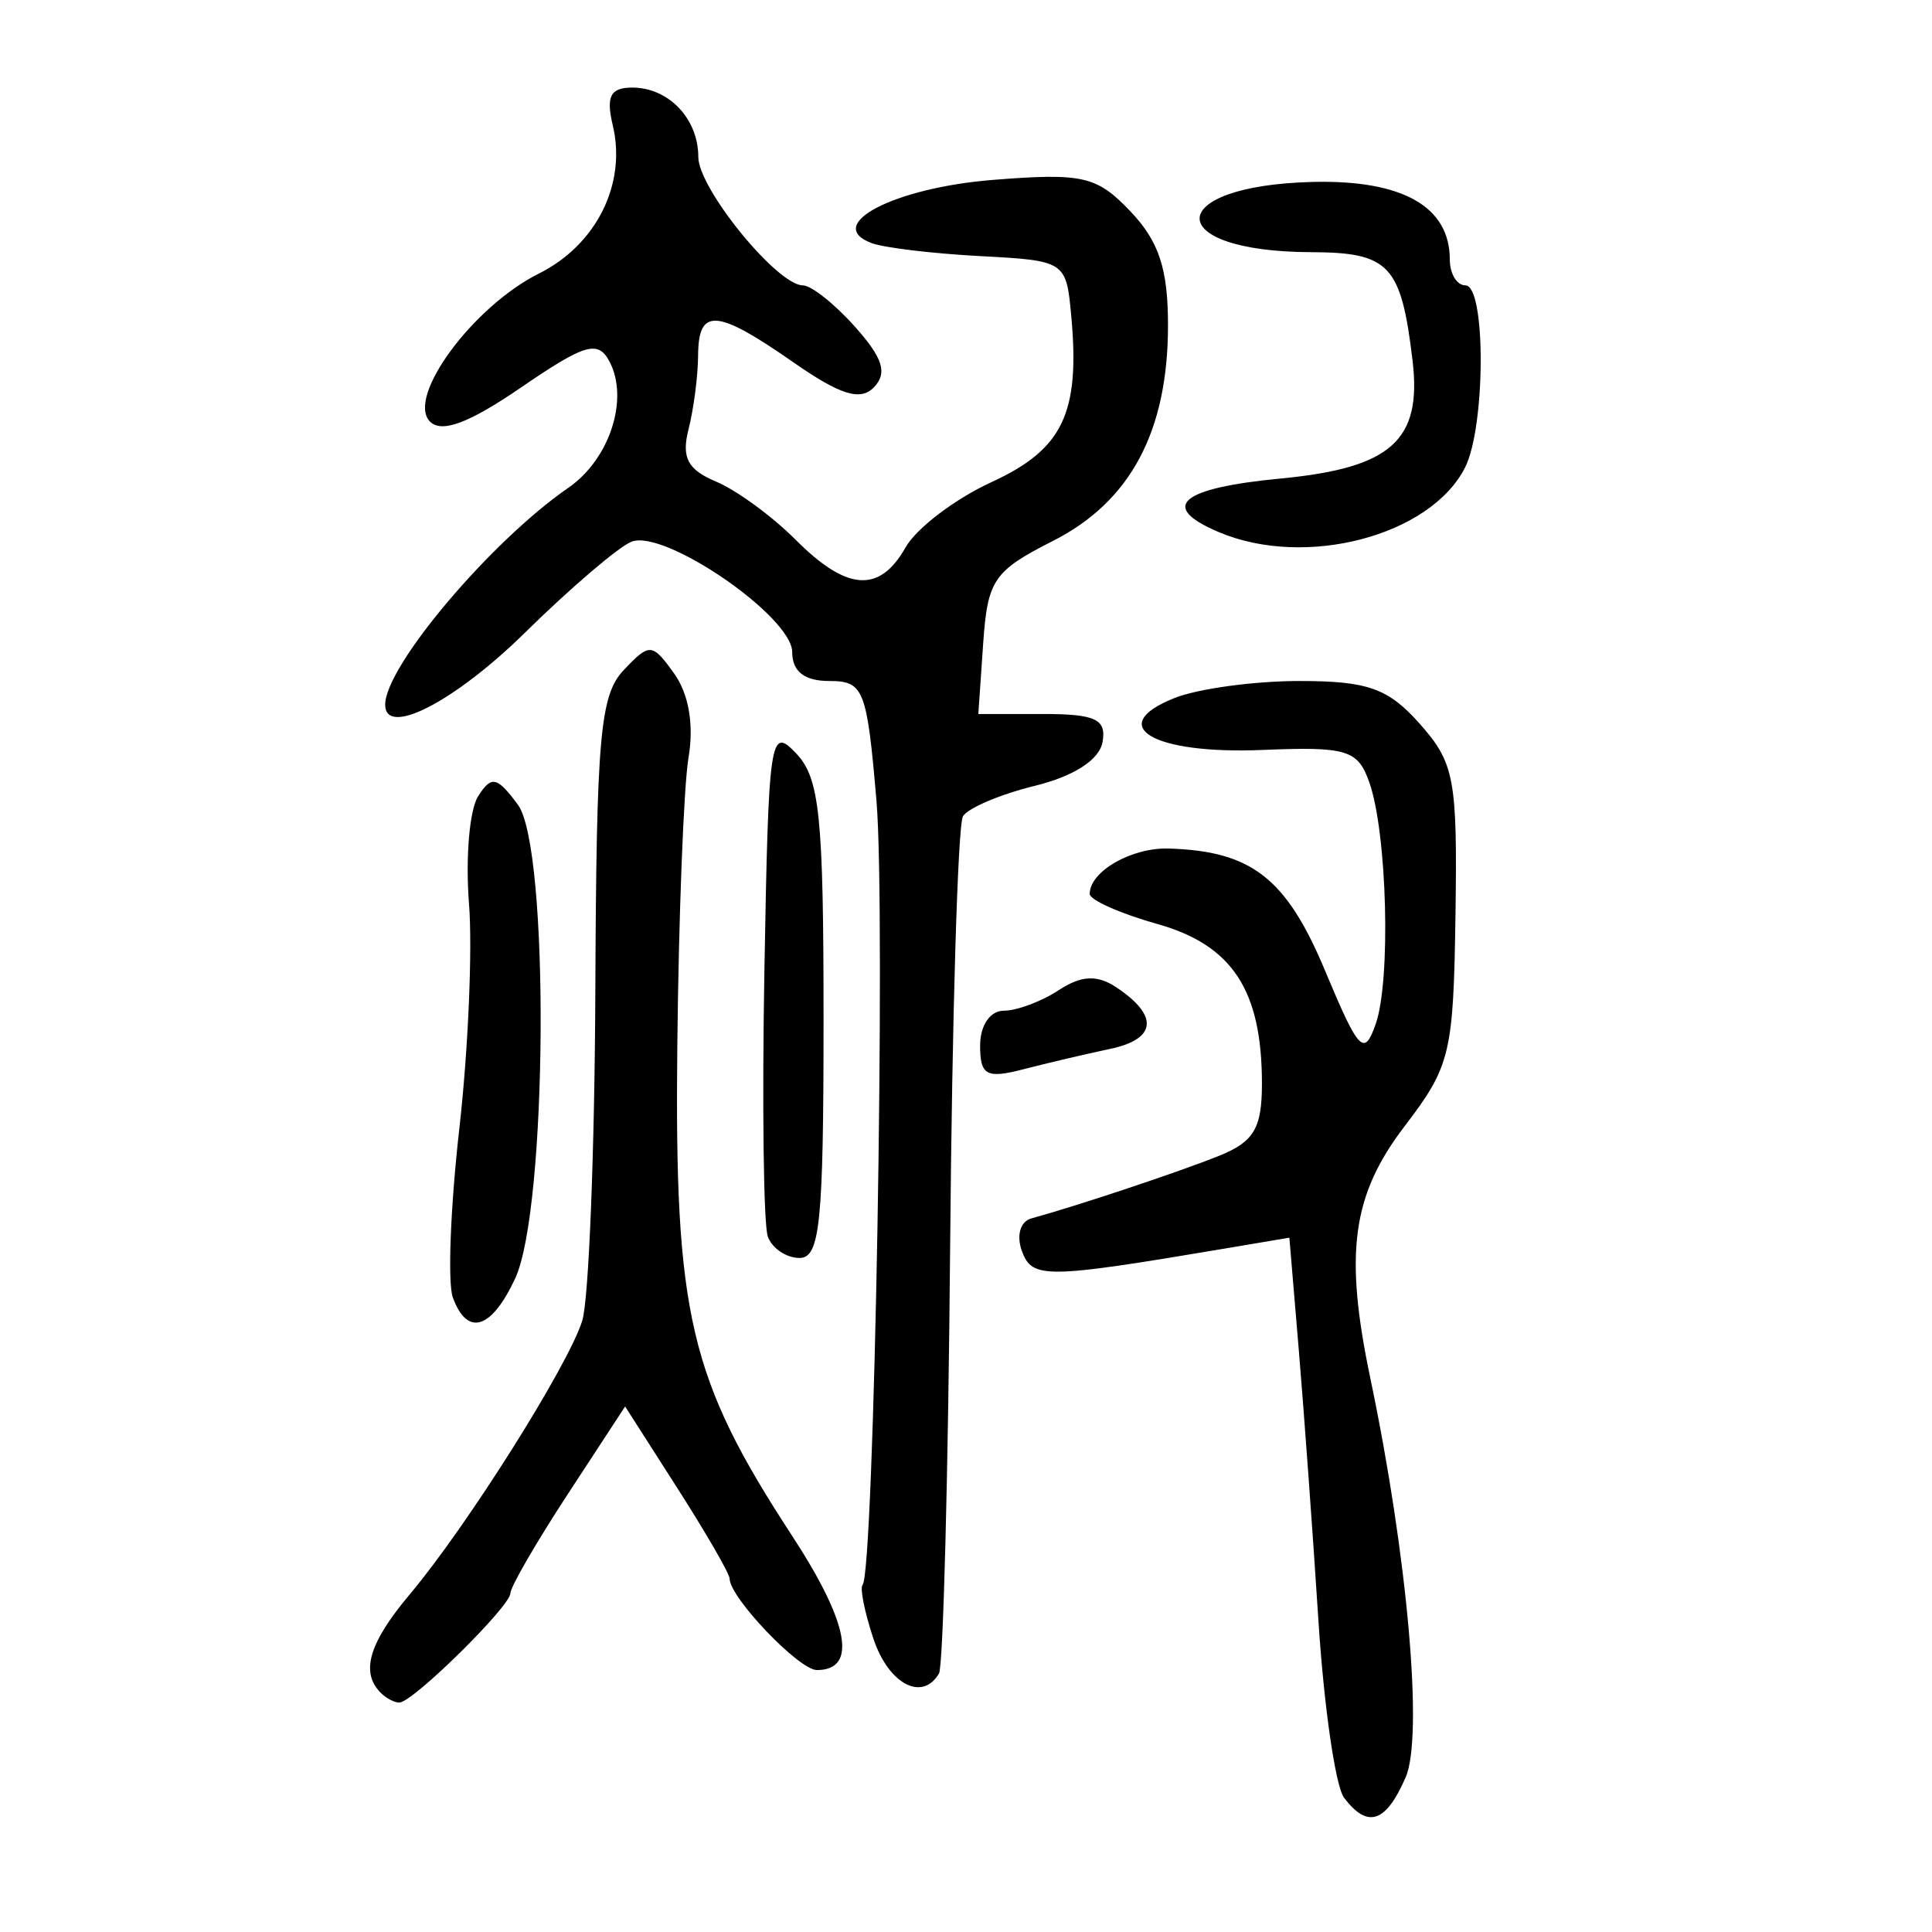 <?xml version="1.0" encoding="UTF-8" standalone="no"?>
<!-- Created with Inkscape (http://www.inkscape.org/) -->

<svg
   xmlns:dc="http://purl.org/dc/elements/1.1/"
   xmlns:cc="http://creativecommons.org/ns#"
   xmlns:rdf="http://www.w3.org/1999/02/22-rdf-syntax-ns#"
   xmlns:svg="http://www.w3.org/2000/svg"
   xmlns="http://www.w3.org/2000/svg"
   xmlns:sodipodi="http://sodipodi.sourceforge.net/DTD/sodipodi-0.dtd"
   xmlns:inkscape="http://www.inkscape.org/namespaces/inkscape"
   width="300"
   height="300"
   id="svg2"
   version="1.1"
   inkscape:version="0.48.4 r9939"
   sodipodi:docname="dessin.svg">
  <defs
     id="defs4" />
  <sodipodi:namedview
     id="base"
     pagecolor="#ffffff"
     bordercolor="#666666"
     borderopacity="1.0"
     inkscape:pageopacity="0.0"
     inkscape:pageshadow="2"
     inkscape:zoom="1.979899"
     inkscape:cx="156.32962"
     inkscape:cy="101.52144"
     inkscape:document-units="px"
     inkscape:current-layer="layer1"
     showgrid="false"
     inkscape:window-width="1215"
     inkscape:window-height="1000"
     inkscape:window-x="65"
     inkscape:window-y="24"
     inkscape:window-maximized="1" />
  <g
     inkscape:label="Calque 1"
     inkscape:groupmode="layer"
     id="layer1"
     transform="translate(0,-752.362)">
    <path
       style="fill:#000000"
       d="m 208.71,1031.526 c -1.333,-1.76 -3.127,-14.142 -3.986,-27.516 -0.859,-13.374 -2.226,-32.224 -3.037,-41.889 l -1.475,-17.572 -10.031,1.689 c -27.922,4.703 -29.917,4.726 -31.504,0.372 -0.874,-2.399 -0.244,-4.581 1.458,-5.047 7.147,-1.959 22.978,-7.237 29.132,-9.714 5.444,-2.191 6.686,-4.274 6.686,-11.218 0,-14.507 -4.59,-21.51 -16.251,-24.794 -5.77,-1.625 -10.491,-3.726 -10.491,-4.67 0,-3.494 6.483,-7.217 12.268,-7.044 12.867,0.385 18.27,4.602 24.266,18.94 5.251,12.557 6.075,13.43 7.866,8.331 2.391,-6.806 1.792,-29.651 -0.985,-37.556 -1.774,-5.049 -3.488,-5.568 -16.594,-5.023 -16.992,0.707 -24.514,-3.718 -13.687,-8.052 3.648,-1.46 12.387,-2.655 19.421,-2.655 10.624,0 13.787,1.123 18.683,6.631 5.397,6.073 5.866,8.568 5.56,29.61 -0.314,21.64 -0.774,23.556 -7.901,32.893 -8.179,10.716 -9.398,19.693 -5.318,39.158 5.768,27.512 8.251,55.536 5.487,61.923 -3.066,7.084 -5.904,8.035 -9.565,3.202 z M 59,1015.101 c -3.022,-3.182 -1.639,-7.714 4.631,-15.173 8.883,-10.567 24.598,-35.497 26.78,-42.482 1.015,-3.25 1.93,-26.314 2.033,-51.251 0.163,-39.506 0.731,-45.915 4.417,-49.797 4.02,-4.234 4.409,-4.207 7.82,0.547 2.274,3.17 3.092,7.952 2.232,13.052 -0.746,4.427 -1.53,24.584 -1.742,44.794 -0.438,41.763 1.869,51.605 17.823,76.044 8.841,13.542 10.19,20.852 3.85,20.852 -2.786,0 -13.549,-11.279 -13.549,-14.199 0,-0.749 -3.651,-7.069 -8.113,-14.046 l -8.113,-12.684 -8.904,13.613 c -4.897,7.487 -8.905,14.409 -8.905,15.381 0,2.016 -15.06,16.865 -17.22,16.979 -0.78,0.041 -2.147,-0.693 -3.039,-1.631 z m 76.611,-8.315 c -1.359,-4.104 -2.111,-7.847 -1.671,-8.319 1.808,-1.939 3.625,-104.646 2.155,-121.801 -1.485,-17.327 -1.972,-18.558 -7.333,-18.558 -3.847,0 -5.744,-1.479 -5.747,-4.479 -0.004,-5.538 -19.896,-19.197 -24.97,-17.146 -2.026,0.819 -9.463,7.171 -16.527,14.117 -10.926,10.744 -21.707,16.297 -21.707,11.18 0,-5.963 16.381,-25.356 28.45,-33.683 6.414,-4.425 9.459,-13.802 6.37,-19.615 -1.776,-3.342 -3.806,-2.744 -13.711,4.039 -8.139,5.574 -12.393,7.154 -14.185,5.268 -3.631,-3.823 6.721,-17.843 16.947,-22.952 8.929,-4.461 13.638,-13.913 11.468,-23.018 -1.072,-4.497 -0.369,-5.859 3.026,-5.859 5.651,0 10.257,4.838 10.257,10.774 0,4.898 12.258,19.942 16.249,19.942 1.294,0 4.935,2.895 8.092,6.433 4.315,4.836 5.048,7.161 2.953,9.367 -2.095,2.206 -5.212,1.245 -12.557,-3.873 -11.924,-8.308 -14.727,-8.507 -14.77,-1.048 -0.017,3.168 -0.688,8.33 -1.488,11.473 -1.119,4.396 -0.13,6.269 4.288,8.12 3.158,1.323 8.703,5.375 12.322,9.004 7.988,8.011 13.044,8.364 17.103,1.195 1.683,-2.972 7.675,-7.523 13.315,-10.113 11.081,-5.089 13.776,-10.675 12.411,-25.724 -0.781,-8.606 -0.891,-8.679 -14.158,-9.383 -7.354,-0.391 -14.933,-1.297 -16.841,-2.014 -7.586,-2.85 3.521,-8.618 18.925,-9.828 13.88,-1.09 16.045,-0.59 21.271,4.913 4.418,4.651 5.818,8.906 5.818,17.674 0,16.458 -5.825,27.377 -17.86,33.479 -9.231,4.68 -10.162,6.053 -10.845,15.998 l -0.748,10.879 10.042,0 c 8.175,0 9.893,0.816 9.24,4.387 -0.5,2.733 -4.464,5.285 -10.51,6.768 -5.339,1.309 -10.361,3.437 -11.158,4.727 -0.798,1.29 -1.693,31.31 -1.99,66.711 -0.297,35.401 -1.076,65.278 -1.732,66.395 -2.602,4.433 -7.854,1.635 -10.193,-5.431 z M 70.314,953.823 c -0.824,-2.262 -0.369,-14.068 1.013,-26.236 1.381,-12.168 2.056,-27.883 1.499,-34.922 -0.557,-7.039 0.072,-14.52 1.399,-16.625 2.077,-3.297 2.936,-3.119 6.194,1.28 4.94,6.669 4.613,62.78 -0.429,73.578 -3.697,7.918 -7.444,9.051 -9.676,2.927 z m 48.914,-9.438 c -0.664,-1.822 -0.903,-20.459 -0.531,-41.417 0.643,-36.293 0.878,-37.892 4.93,-33.62 3.658,3.857 4.254,9.659 4.254,41.417 0,31.459 -0.552,36.932 -3.723,36.932 -2.048,0 -4.266,-1.49 -4.93,-3.312 z m 32.964,-29.665 c 0,-3.131 1.553,-5.418 3.68,-5.418 2.024,0 5.857,-1.431 8.517,-3.181 3.499,-2.301 5.972,-2.427 8.939,-0.457 6.655,4.42 6.286,8.045 -0.974,9.575 -3.735,0.787 -9.799,2.212 -13.476,3.165 -5.706,1.479 -6.686,0.94 -6.686,-3.684 z m 37.074,-79.728 c -9.372,-3.966 -6.063,-6.832 9.622,-8.329 17.155,-1.638 21.932,-5.918 20.451,-18.324 -1.772,-14.85 -3.577,-16.778 -15.747,-16.82 -23.242,-0.081 -23.014,-10.334 0.243,-10.907 13.926,-0.343 21.29,3.822 21.29,12.043 0,2.212 1.094,4.022 2.431,4.022 3.196,0 3.14,21.979 -0.072,28.298 -5.395,10.613 -24.794,15.698 -38.218,10.017 z"
       id="path3052"
       inkscape:connector-curvature="0" />
  </g>
</svg>
